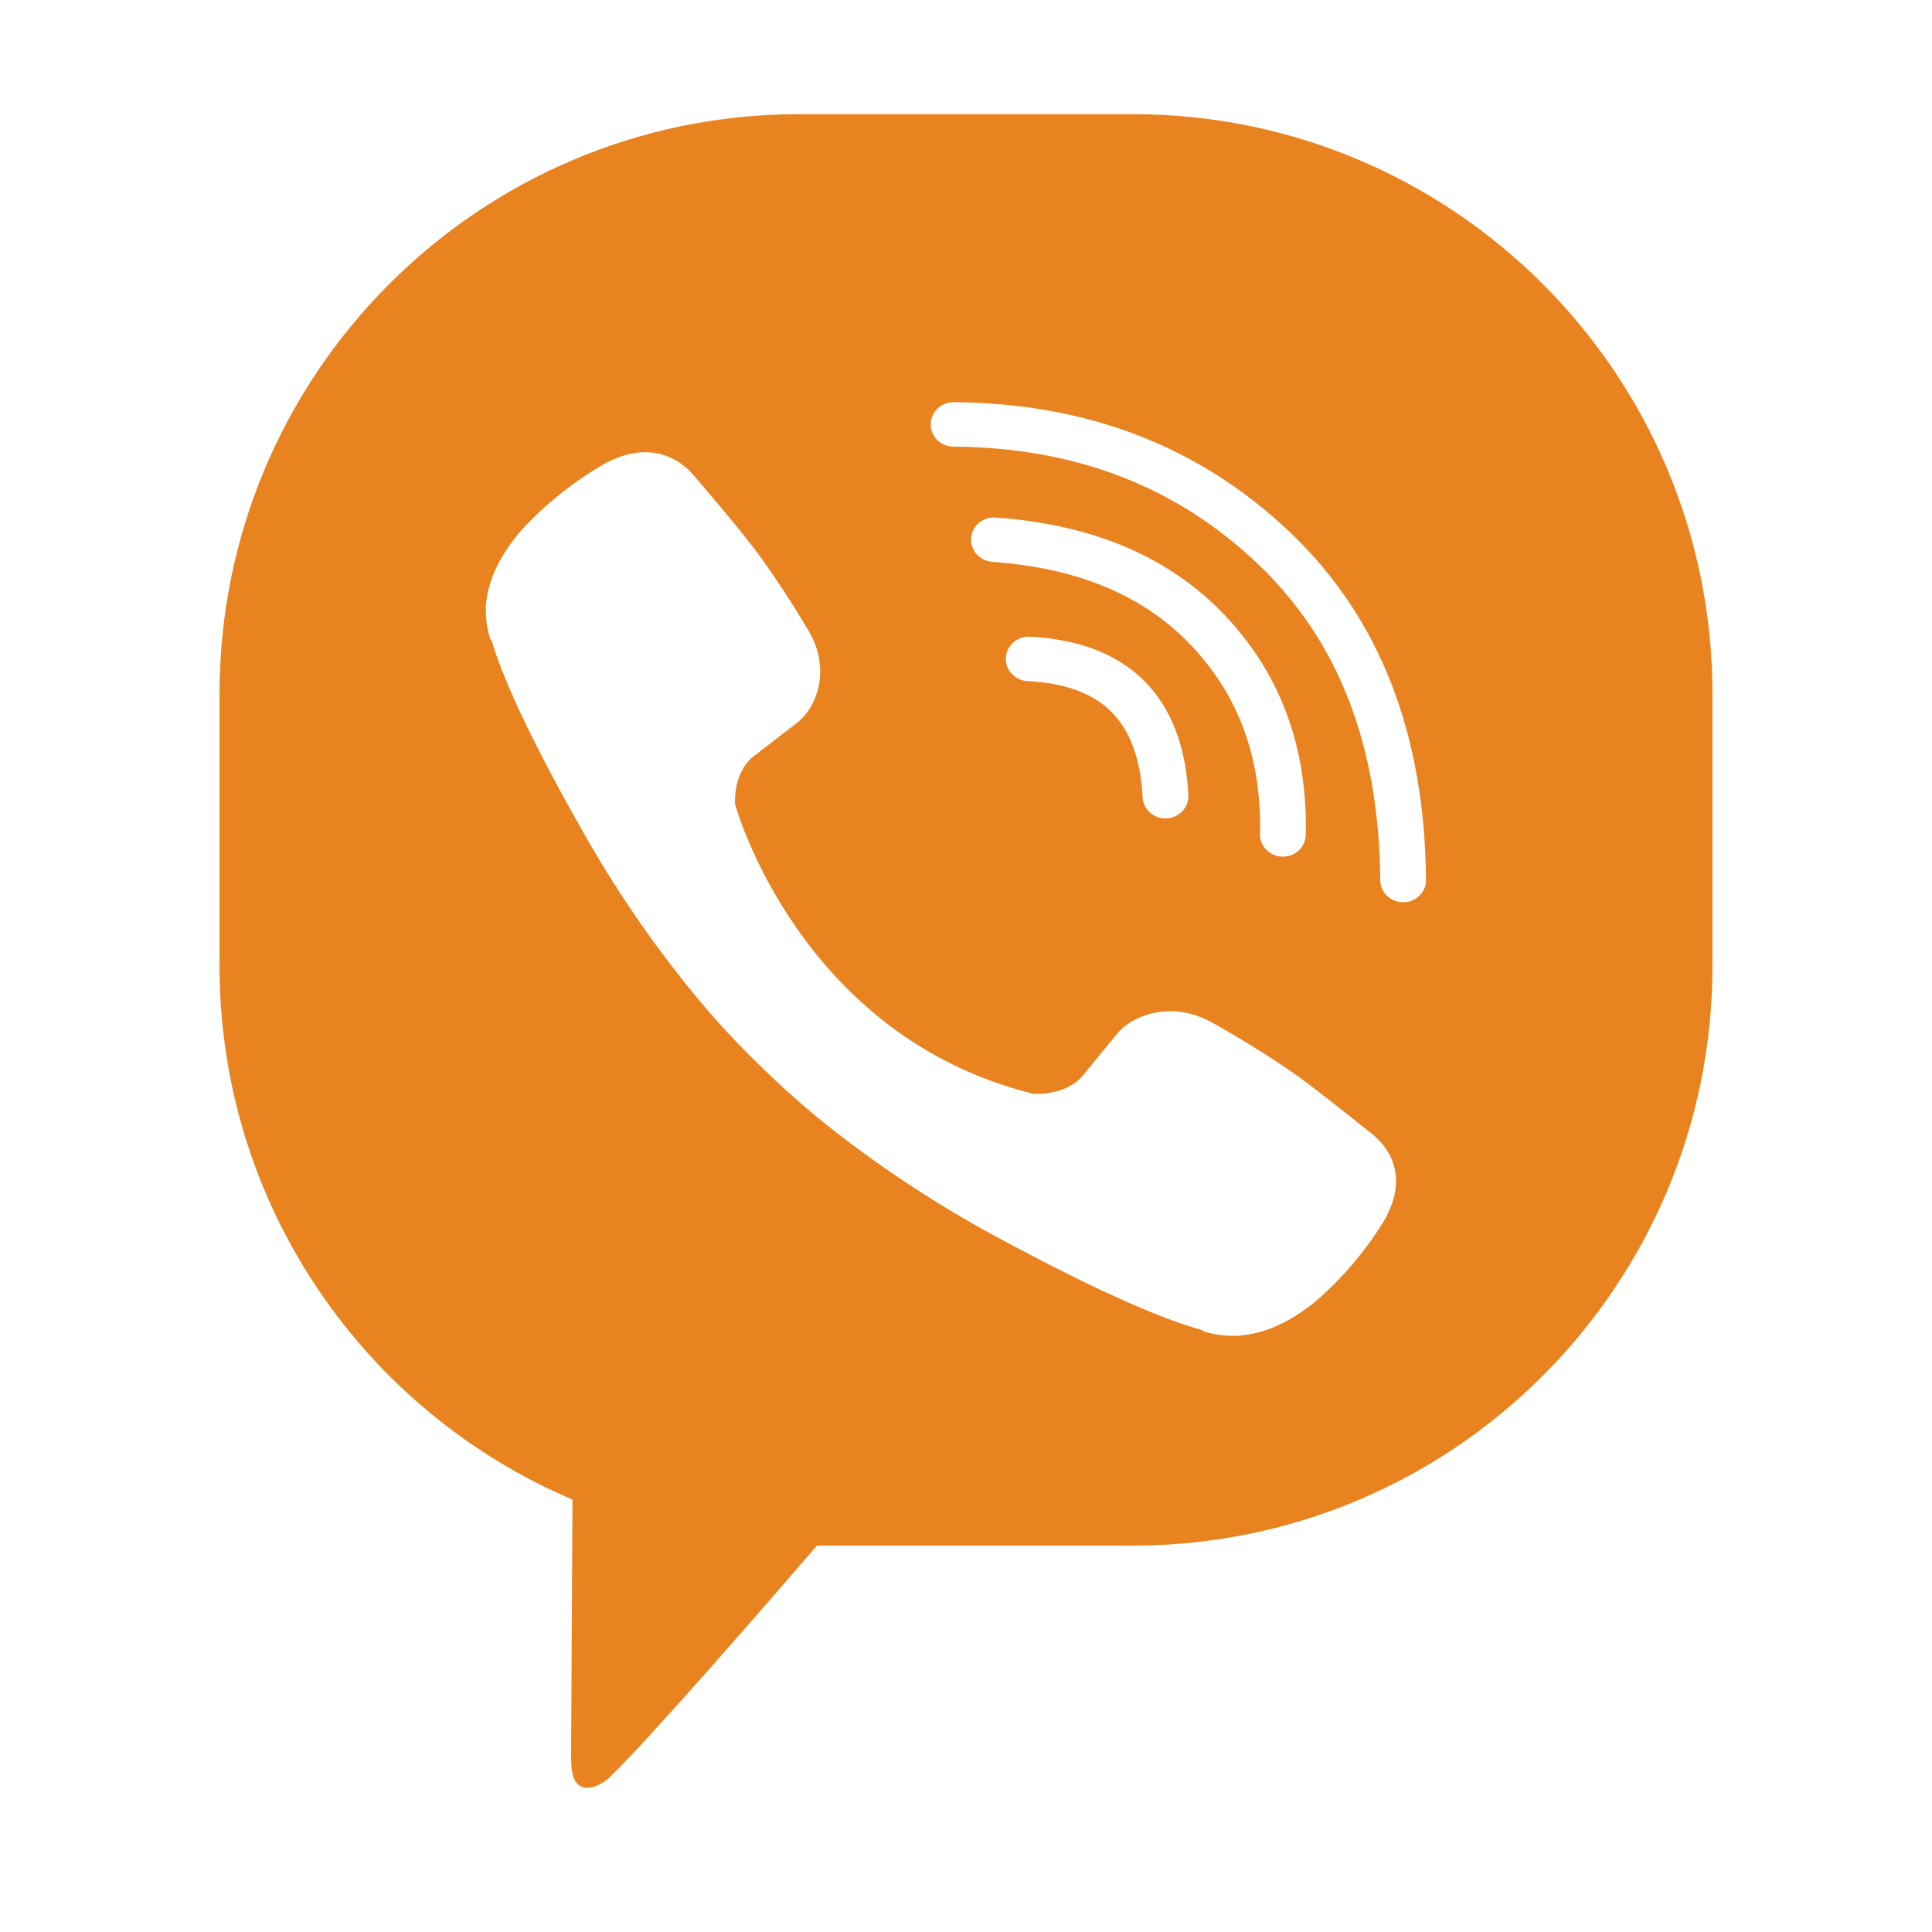 <svg width="22" height="22" viewBox="0 0 22 22" fill="none" xmlns="http://www.w3.org/2000/svg">
<path fill-rule="evenodd" clip-rule="evenodd" d="M9.1 1.3C5.455 1.3 2.5 4.255 2.5 7.9V11C2.5 13.729 4.157 16.072 6.519 17.076C6.515 17.926 6.505 19.799 6.503 20.008C6.503 20.197 6.534 20.326 6.646 20.353C6.726 20.372 6.846 20.331 6.948 20.233C7.424 19.768 8.665 18.34 9.303 17.6H12.9C16.545 17.6 19.5 14.645 19.5 11V7.9C19.5 4.255 16.545 1.3 12.9 1.3H9.1ZM11.454 7.49C11.461 7.35 11.584 7.243 11.727 7.25C12.265 7.278 12.713 7.436 13.031 7.755C13.349 8.074 13.505 8.519 13.532 9.054C13.539 9.193 13.428 9.312 13.284 9.319C13.141 9.326 13.018 9.218 13.011 9.079C12.988 8.621 12.858 8.31 12.657 8.107C12.456 7.906 12.15 7.778 11.7 7.756C11.556 7.748 11.446 7.629 11.454 7.49ZM11.337 5.893C11.194 5.883 11.069 5.987 11.058 6.127C11.048 6.266 11.156 6.387 11.299 6.398C12.292 6.468 13.037 6.791 13.57 7.355C14.105 7.923 14.367 8.63 14.348 9.496C14.345 9.636 14.459 9.752 14.603 9.755C14.747 9.758 14.866 9.647 14.869 9.507C14.891 8.525 14.589 7.687 13.955 7.014L13.955 7.014C13.313 6.334 12.432 5.971 11.337 5.893ZM10.598 4.831C10.599 4.691 10.717 4.579 10.861 4.58C12.373 4.59 13.652 5.079 14.678 6.05C15.714 7.03 16.226 8.363 16.238 10.02C16.24 10.159 16.124 10.273 15.98 10.274C15.836 10.275 15.718 10.163 15.717 10.023C15.705 8.471 15.229 7.278 14.315 6.413C13.391 5.539 12.245 5.095 10.857 5.086C10.713 5.085 10.597 4.971 10.598 4.831ZM12.329 12.249C12.132 12.485 11.766 12.455 11.766 12.455C9.088 11.792 8.371 9.159 8.371 9.159C8.371 9.159 8.339 8.803 8.583 8.611L9.067 8.238C9.307 8.059 9.46 7.623 9.216 7.198C9.029 6.879 8.825 6.569 8.606 6.269C8.393 5.987 7.896 5.408 7.894 5.407C7.655 5.133 7.303 5.069 6.932 5.257C6.931 5.257 6.93 5.257 6.928 5.258C6.927 5.258 6.925 5.258 6.925 5.258C6.555 5.465 6.223 5.727 5.939 6.035C5.938 6.037 5.937 6.038 5.936 6.039C5.935 6.04 5.934 6.04 5.933 6.042C5.704 6.311 5.573 6.574 5.54 6.832C5.533 6.87 5.53 6.908 5.533 6.947C5.531 7.061 5.549 7.174 5.585 7.282L5.598 7.291C5.714 7.689 6.003 8.353 6.632 9.46C6.992 10.1 7.407 10.71 7.872 11.282C8.105 11.569 8.355 11.843 8.621 12.102C8.631 12.111 8.64 12.12 8.65 12.13L8.678 12.157L8.706 12.185L8.735 12.212C9.002 12.47 9.284 12.713 9.579 12.939C10.169 13.391 10.797 13.794 11.457 14.143C12.597 14.754 13.281 15.034 13.691 15.147L13.7 15.159C13.812 15.194 13.928 15.212 14.046 15.211C14.085 15.213 14.125 15.21 14.164 15.203C14.43 15.173 14.701 15.046 14.977 14.822C14.979 14.821 14.98 14.82 14.98 14.819C14.981 14.818 14.982 14.818 14.984 14.816C15.302 14.541 15.572 14.218 15.785 13.86C15.785 13.859 15.785 13.858 15.786 13.856C15.786 13.855 15.786 13.853 15.786 13.852C15.98 13.492 15.914 13.15 15.63 12.918C15.63 12.918 15.607 12.899 15.568 12.868C15.407 12.739 14.976 12.395 14.742 12.228C14.433 12.015 14.114 11.817 13.786 11.635C13.347 11.398 12.9 11.547 12.714 11.78L12.329 12.249Z" fill="#E88320"/>
</svg>
